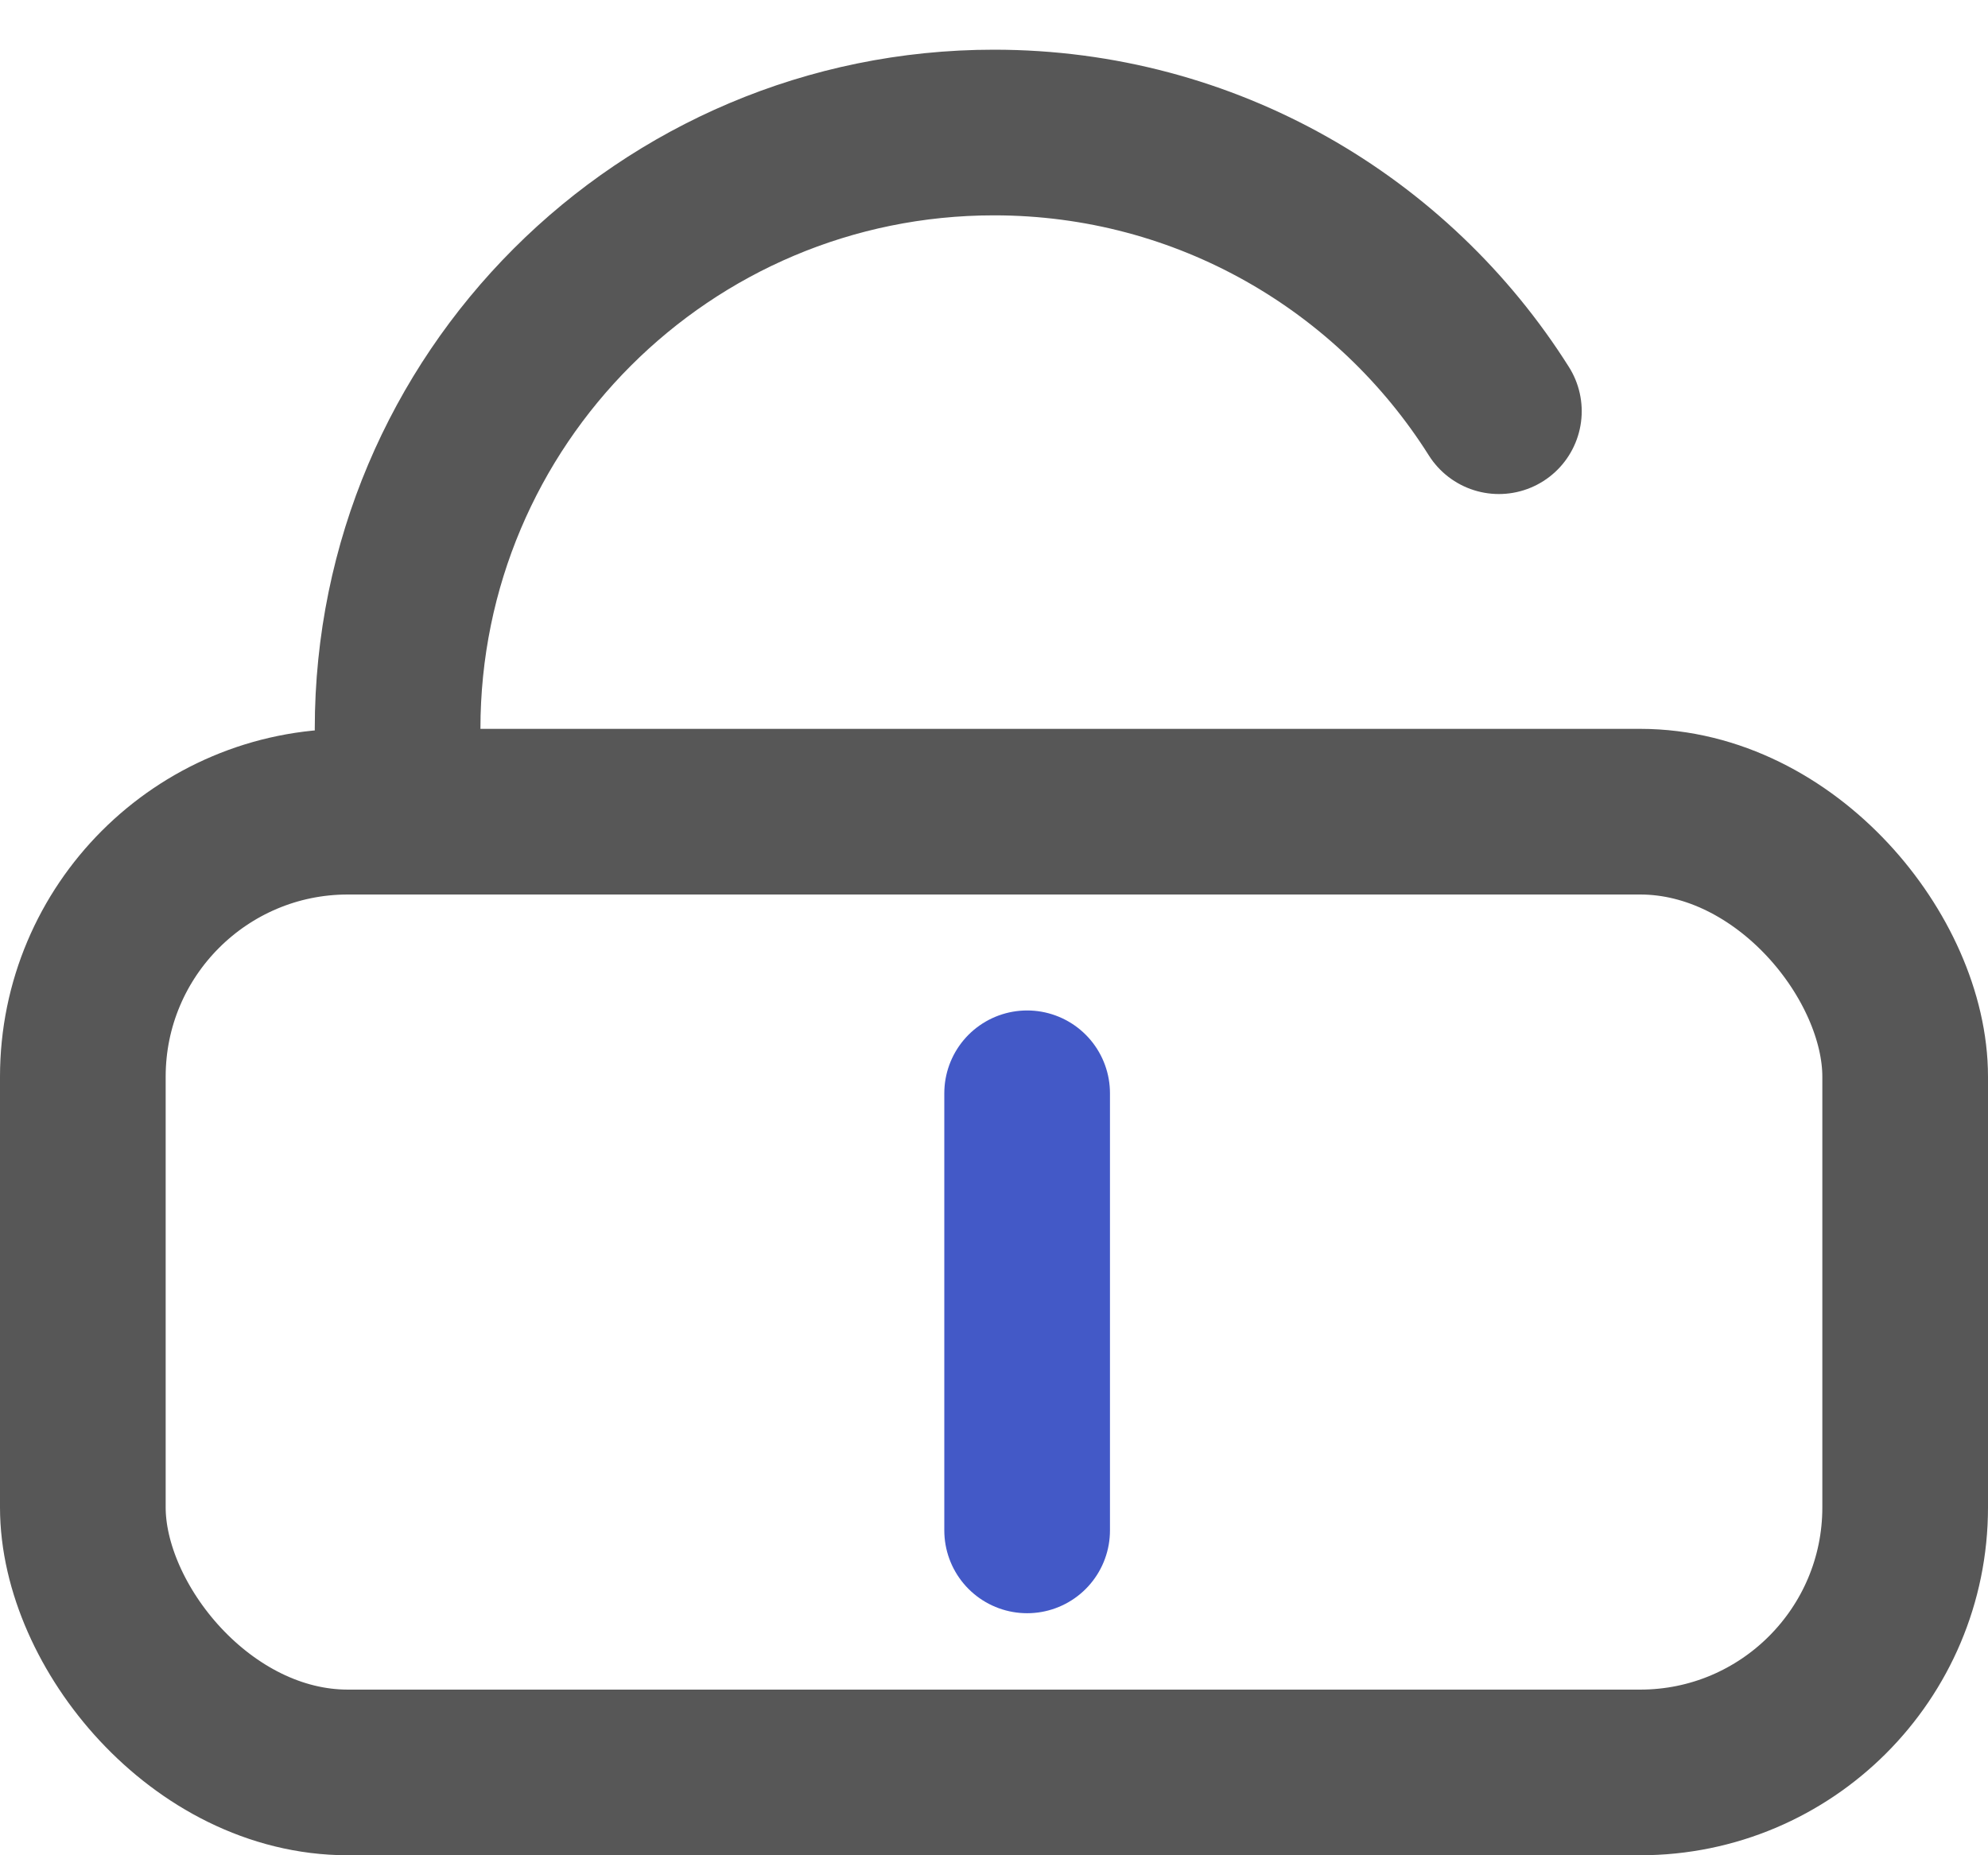 <?xml version="1.0" encoding="UTF-8"?>
<svg width="30px" height="28px" viewBox="0 0 30 28" version="1.1" xmlns="http://www.w3.org/2000/svg" xmlns:xlink="http://www.w3.org/1999/xlink">
    <!-- Generator: Sketch 55.2 (78181) - https://sketchapp.com -->
    <desc>Created with Sketch.</desc>
    <g id="Page-1" stroke="none" stroke-width="1" fill="none" fill-rule="evenodd">
        <g id="图标" transform="translate(-65, -1054)" stroke-width="2.5">
            <g id="接收" transform="translate(56, 1044)">
                <g id="修改密码" transform="translate(9, 12)">
                    <rect id="矩形" stroke="#575757" x="1.25" y="10.25" width="27.5" height="14.5" rx="4"></rect>
                    <path d="M22.619,4.206 C21.025,1.679 18.209,0 15,0 C10.029,0 6,4.029 6,9" id="形状" stroke="#575757" stroke-linecap="round"></path>
                    <path d="M15.5,14.5 L15.5,21.097" id="路径-42" stroke="#4359C7" stroke-linecap="round"></path>
                </g>
            </g>
        </g>
    </g>
</svg>